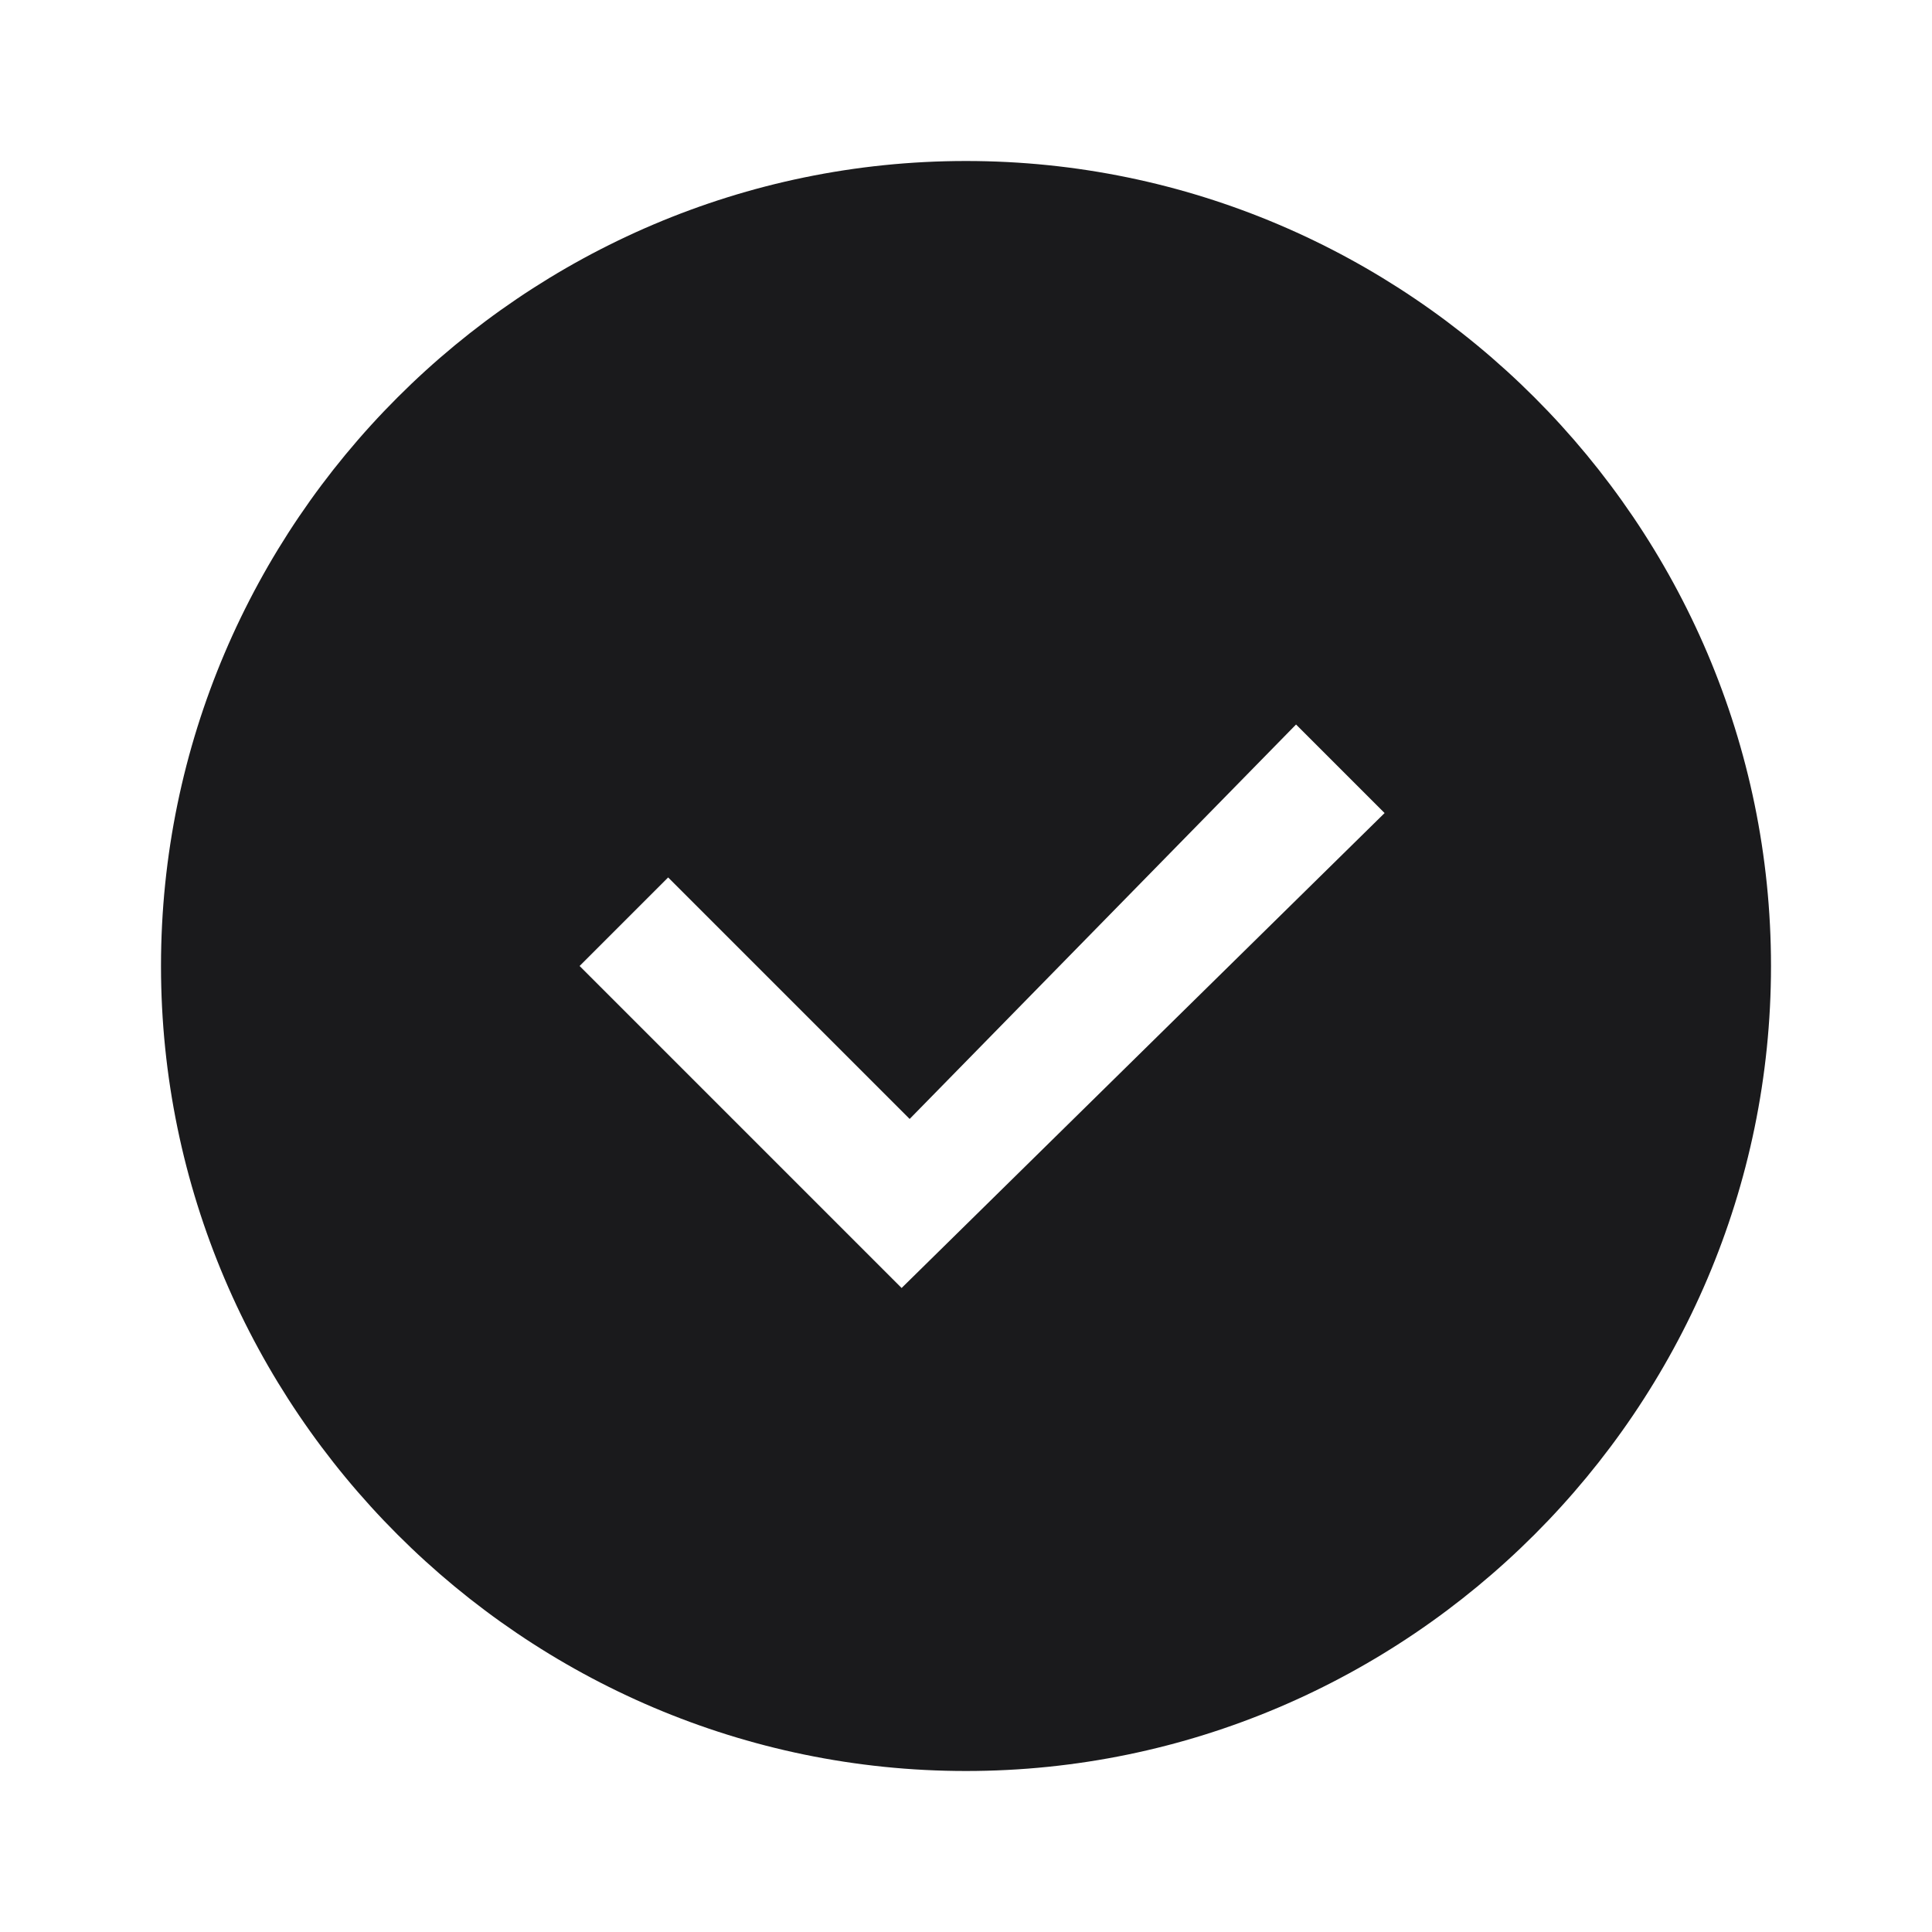 <svg width="24" height="24" viewBox="0 0 24 24" fill="none" xmlns="http://www.w3.org/2000/svg">
<g clip-path="url(#clip0_320_86)">
<path d="M12 2C6.5 2 2 6.5 2 12C2 17.5 6.5 22 12 22C17.5 22 22 17.5 22 12C22 6.5 17.5 2 12 2ZM11.2 16L7.2 12L8.3 10.9L11.3 13.9L16.1 9L17.2 10.1L11.2 16Z" fill="#1A1A1C"/>
</g>
<defs>
<clipPath id="clip0_320_86">
<rect width="24" height="24" fill="white"/>
</clipPath>
</defs>
</svg>
